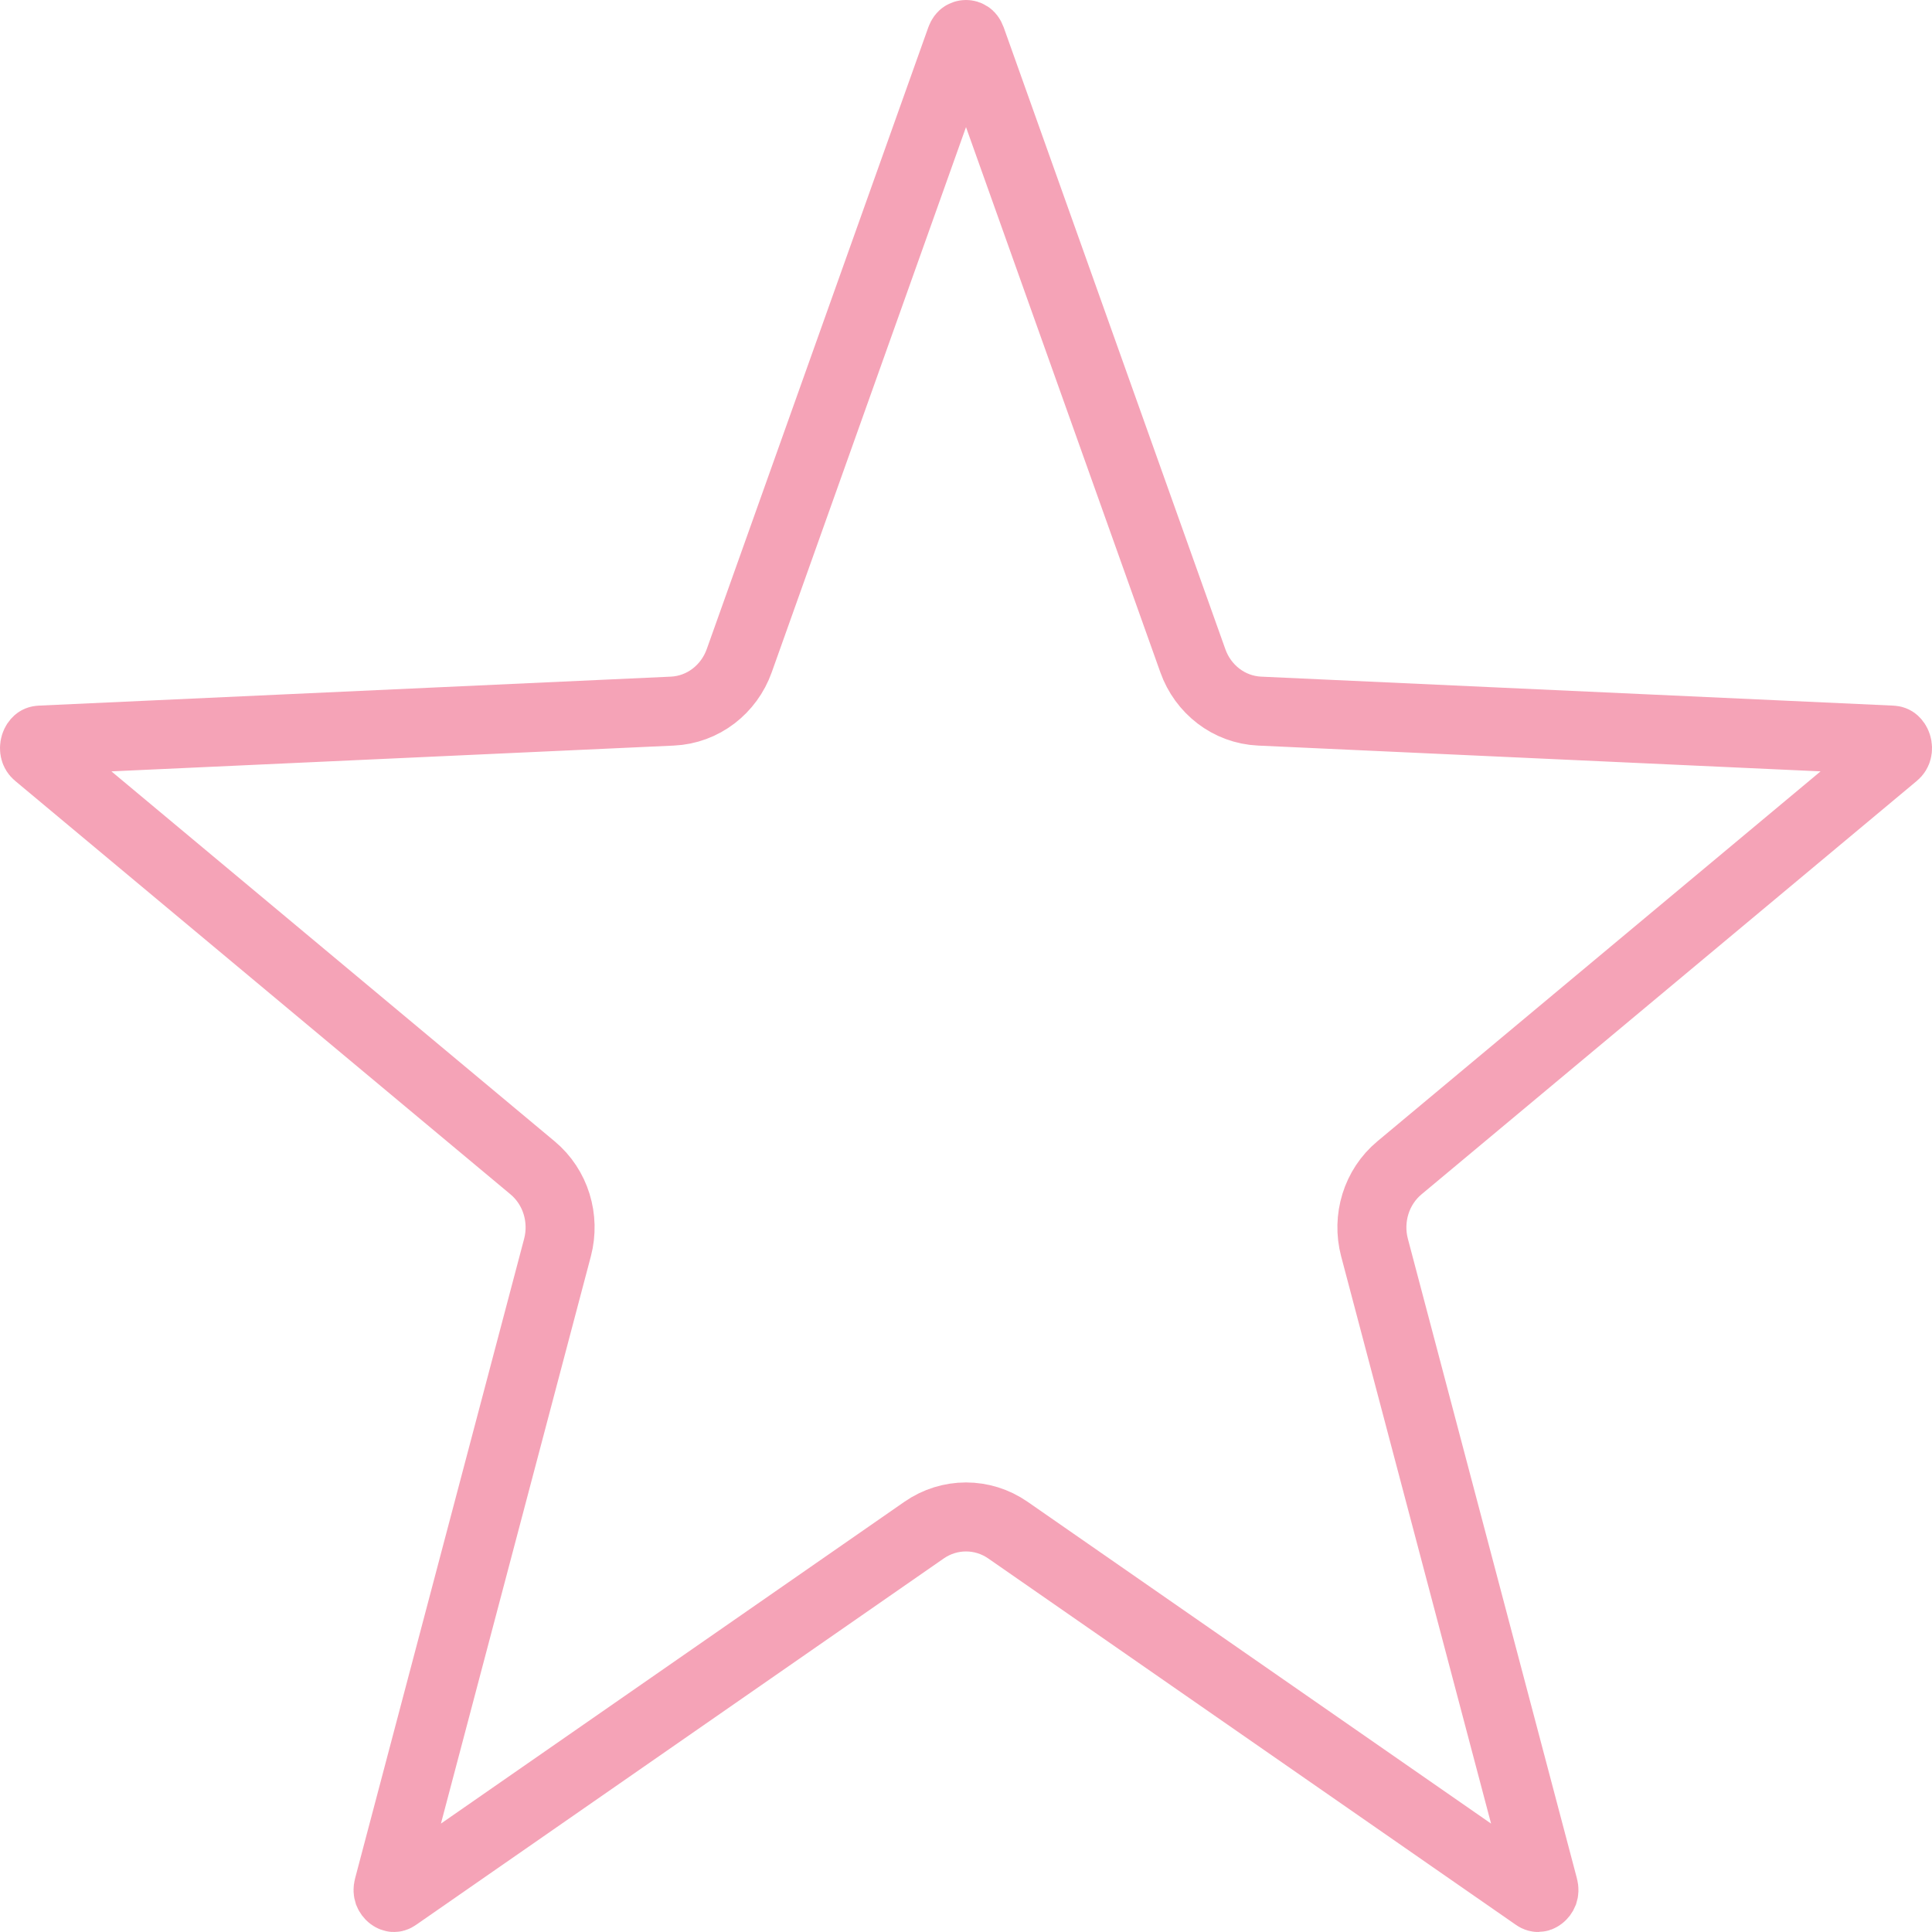 <svg width="28" height="28" viewBox="0 0 28 28" fill="none" xmlns="http://www.w3.org/2000/svg">
<path d="M13.924 0.566C13.937 0.531 13.952 0.517 13.96 0.512C13.97 0.505 13.984 0.5 14 0.5C14.016 0.5 14.03 0.505 14.04 0.512C14.048 0.517 14.063 0.531 14.076 0.566L17.288 9.577C17.434 9.988 17.809 10.286 18.257 10.306L27.418 10.726C27.439 10.727 27.45 10.733 27.458 10.74C27.469 10.75 27.484 10.768 27.493 10.797C27.502 10.826 27.502 10.855 27.496 10.877C27.491 10.897 27.481 10.916 27.458 10.935L20.283 16.924C19.945 17.205 19.81 17.66 19.92 18.079L22.37 27.349C22.38 27.386 22.376 27.412 22.37 27.431C22.362 27.451 22.348 27.47 22.331 27.483C22.314 27.496 22.299 27.5 22.291 27.5C22.288 27.5 22.276 27.501 22.254 27.485L14.608 22.176C14.241 21.921 13.759 21.921 13.392 22.176L5.746 27.485C5.724 27.501 5.713 27.5 5.708 27.5C5.701 27.5 5.686 27.496 5.669 27.483C5.652 27.47 5.638 27.451 5.63 27.431C5.624 27.412 5.62 27.386 5.63 27.349L8.08 18.079C8.19 17.66 8.055 17.205 7.717 16.924L0.542 10.935C0.519 10.916 0.509 10.897 0.504 10.877C0.498 10.855 0.498 10.826 0.507 10.797C0.516 10.768 0.531 10.75 0.542 10.74C0.55 10.733 0.561 10.727 0.583 10.726L9.743 10.306C10.191 10.286 10.566 9.988 10.713 9.577L13.924 0.566Z" stroke="#F5A3B7"/>
</svg>

